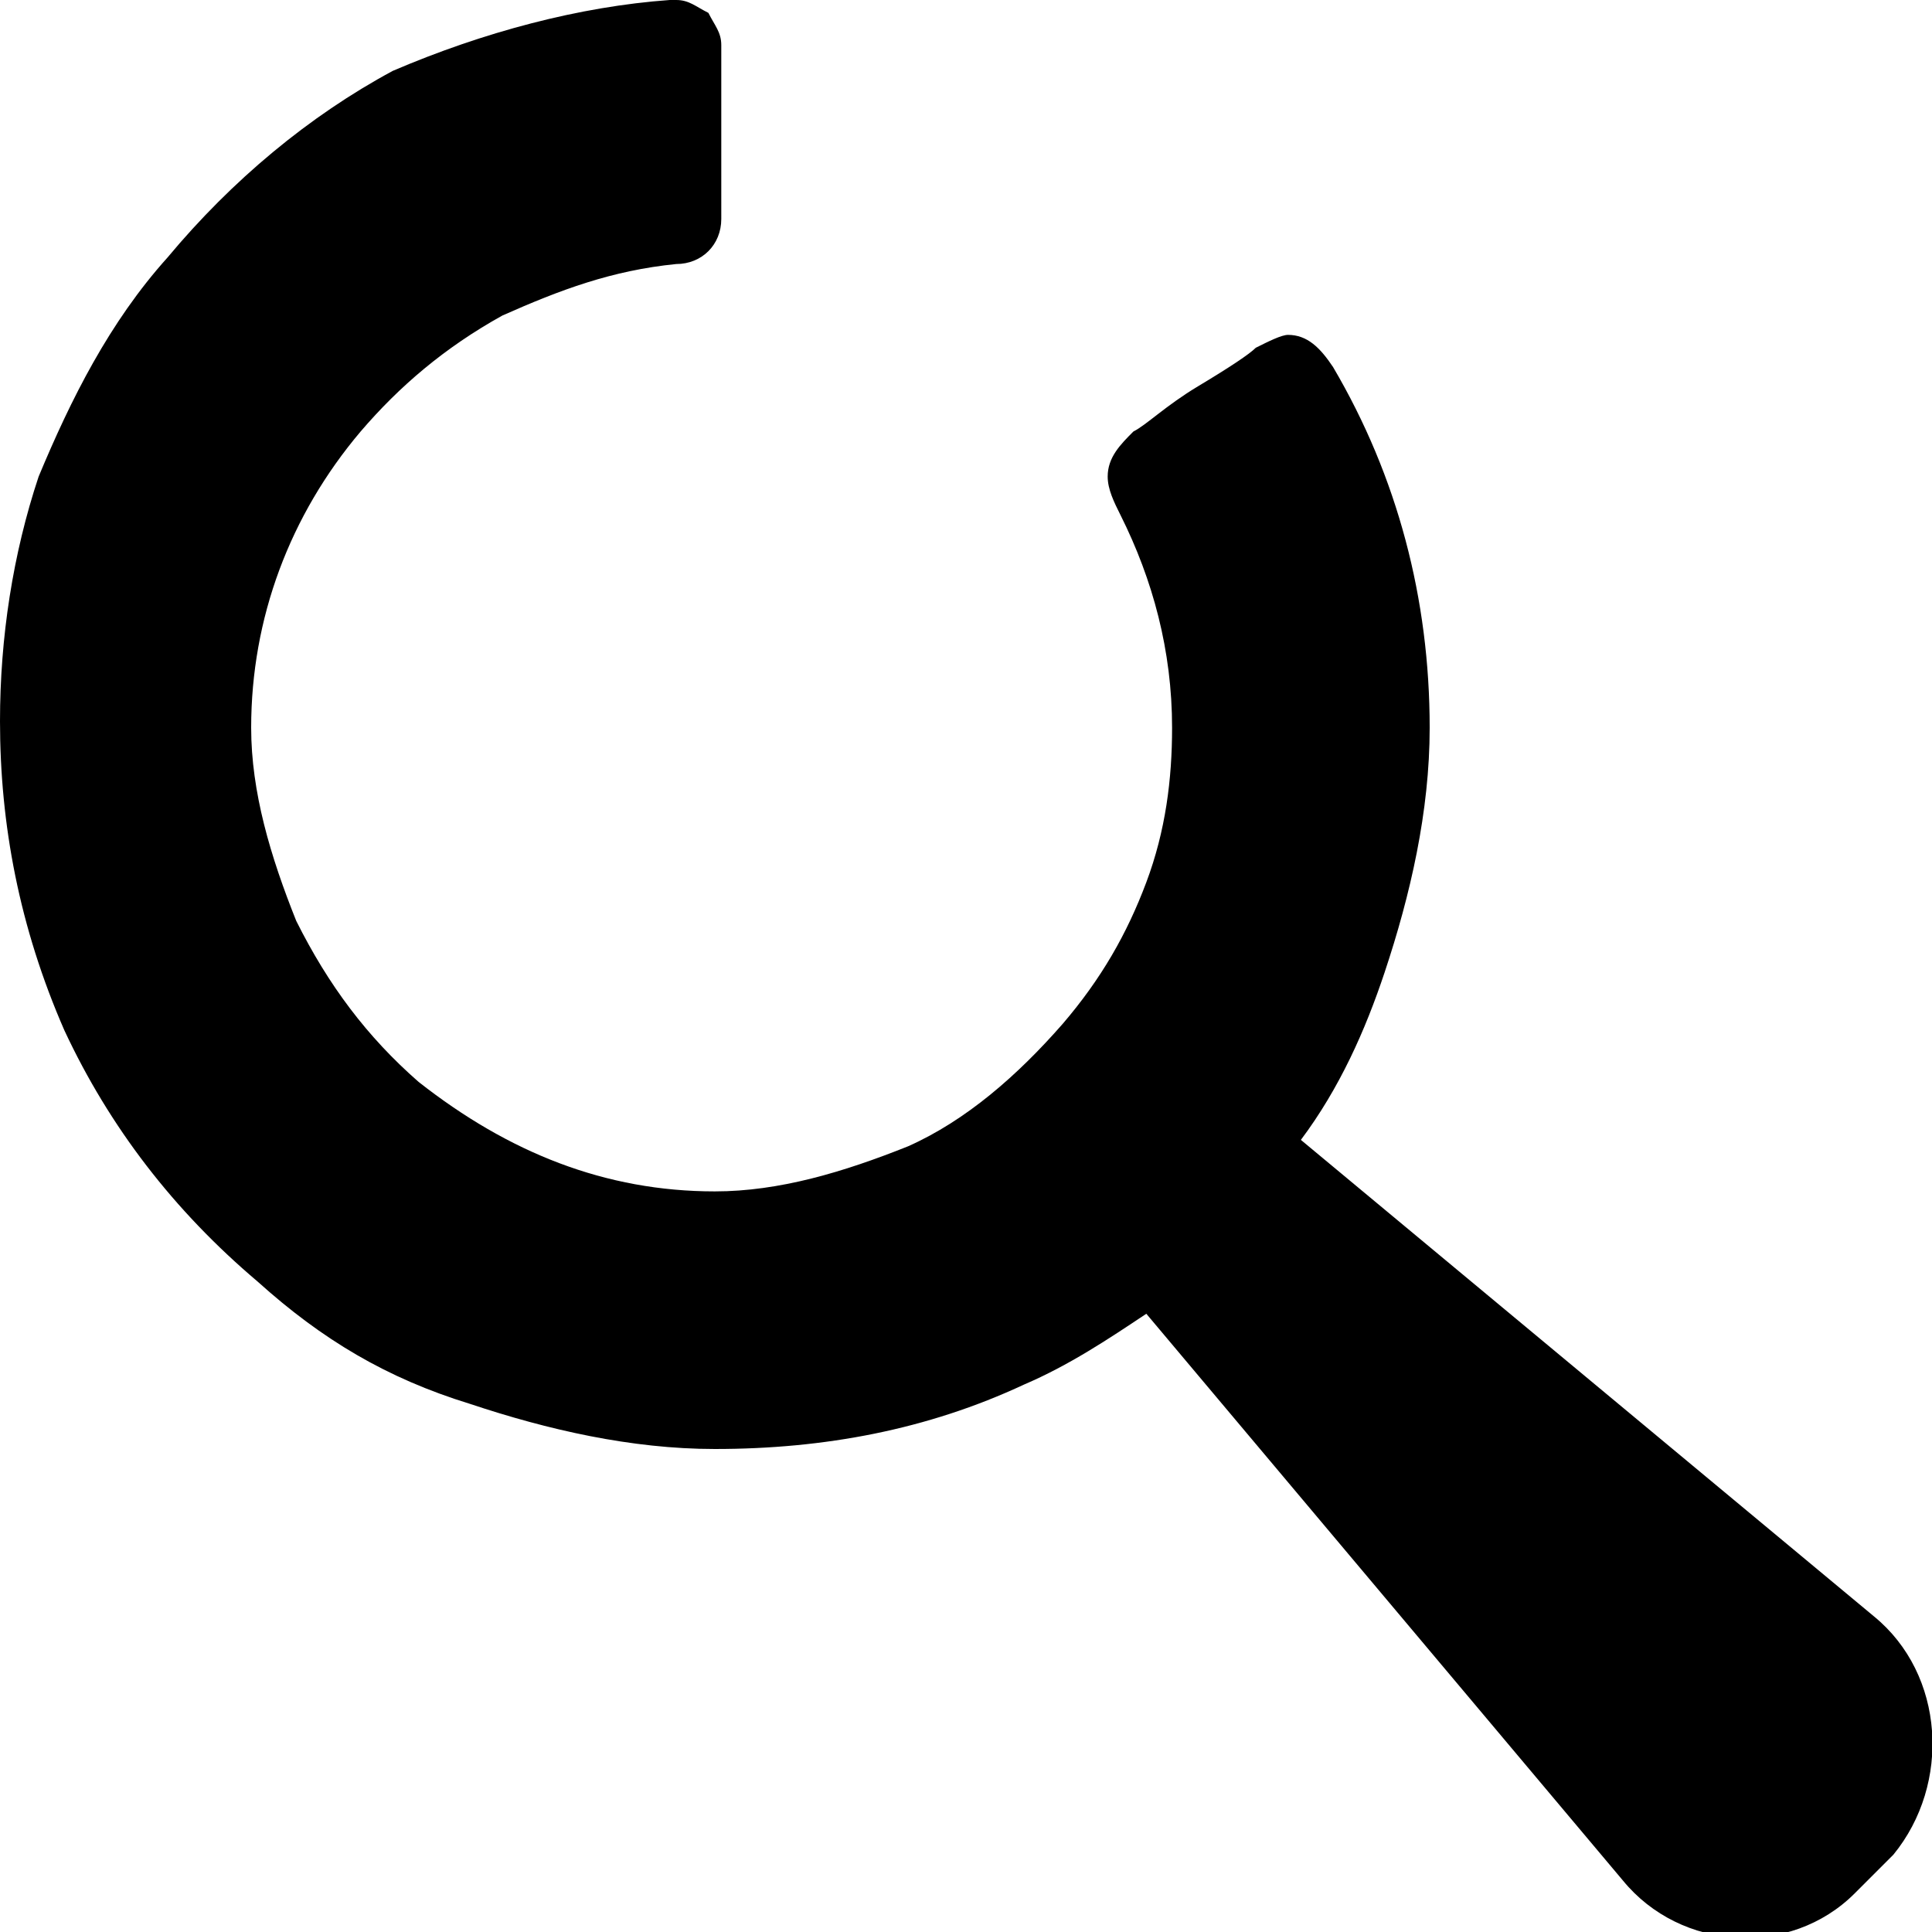<svg xmlns="http://www.w3.org/2000/svg" viewBox="0 0 30 30">
  <path d="M29.1 25.1l-8.9-7.4c0.6-0.8 1-1.7 1.3-2.6 0.4-1.2 0.7-2.5 0.7-3.8 0-2-0.5-3.9-1.5-5.6 -0.2-0.3-0.4-0.5-0.7-0.5 -0.1 0-0.3 0.1-0.5 0.2 -0.1 0.1-0.4 0.3-0.9 0.6 -0.5 0.3-0.8 0.6-1 0.7 -0.2 0.2-0.4 0.4-0.4 0.7 0 0.2 0.1 0.4 0.2 0.6 0.5 1 0.8 2.1 0.8 3.3 0 0.8-0.1 1.6-0.4 2.4 -0.3 0.8-0.7 1.5-1.3 2.2 -0.7 0.8-1.5 1.5-2.4 1.9 -1 0.4-2 0.7-3 0.7 -1.7 0-3.2-0.6-4.6-1.7 -0.8-0.7-1.4-1.5-1.9-2.5 -0.4-1-0.7-2-0.7-3 0-1.7 0.6-3.3 1.7-4.6 0.6-0.7 1.3-1.3 2.2-1.8 0.9-0.4 1.7-0.7 2.7-0.8 0.4 0 0.7-0.3 0.7-0.7V0.7c0-0.2-0.1-0.3-0.2-0.5C10.8 0.1 10.7 0 10.5 0h-0.1C9 0.1 7.5 0.5 6.1 1.1 4.8 1.8 3.6 2.8 2.6 4 1.7 5 1.1 6.2 0.6 7.4 0.2 8.6 0 9.9 0 11.2c0 1.6 0.3 3.2 1 4.8 0.7 1.5 1.7 2.8 3 3.9 1 0.9 2 1.5 3.3 1.9 1.2 0.4 2.5 0.7 3.8 0.7 1.7 0 3.3-0.3 4.8-1 0.7-0.3 1.3-0.7 1.9-1.1l7.4 8.8c0.9 1.1 2.6 1.2 3.6 0.2l0.6-0.6C30.3 27.7 30.2 26 29.1 25.1z"/>
</svg>